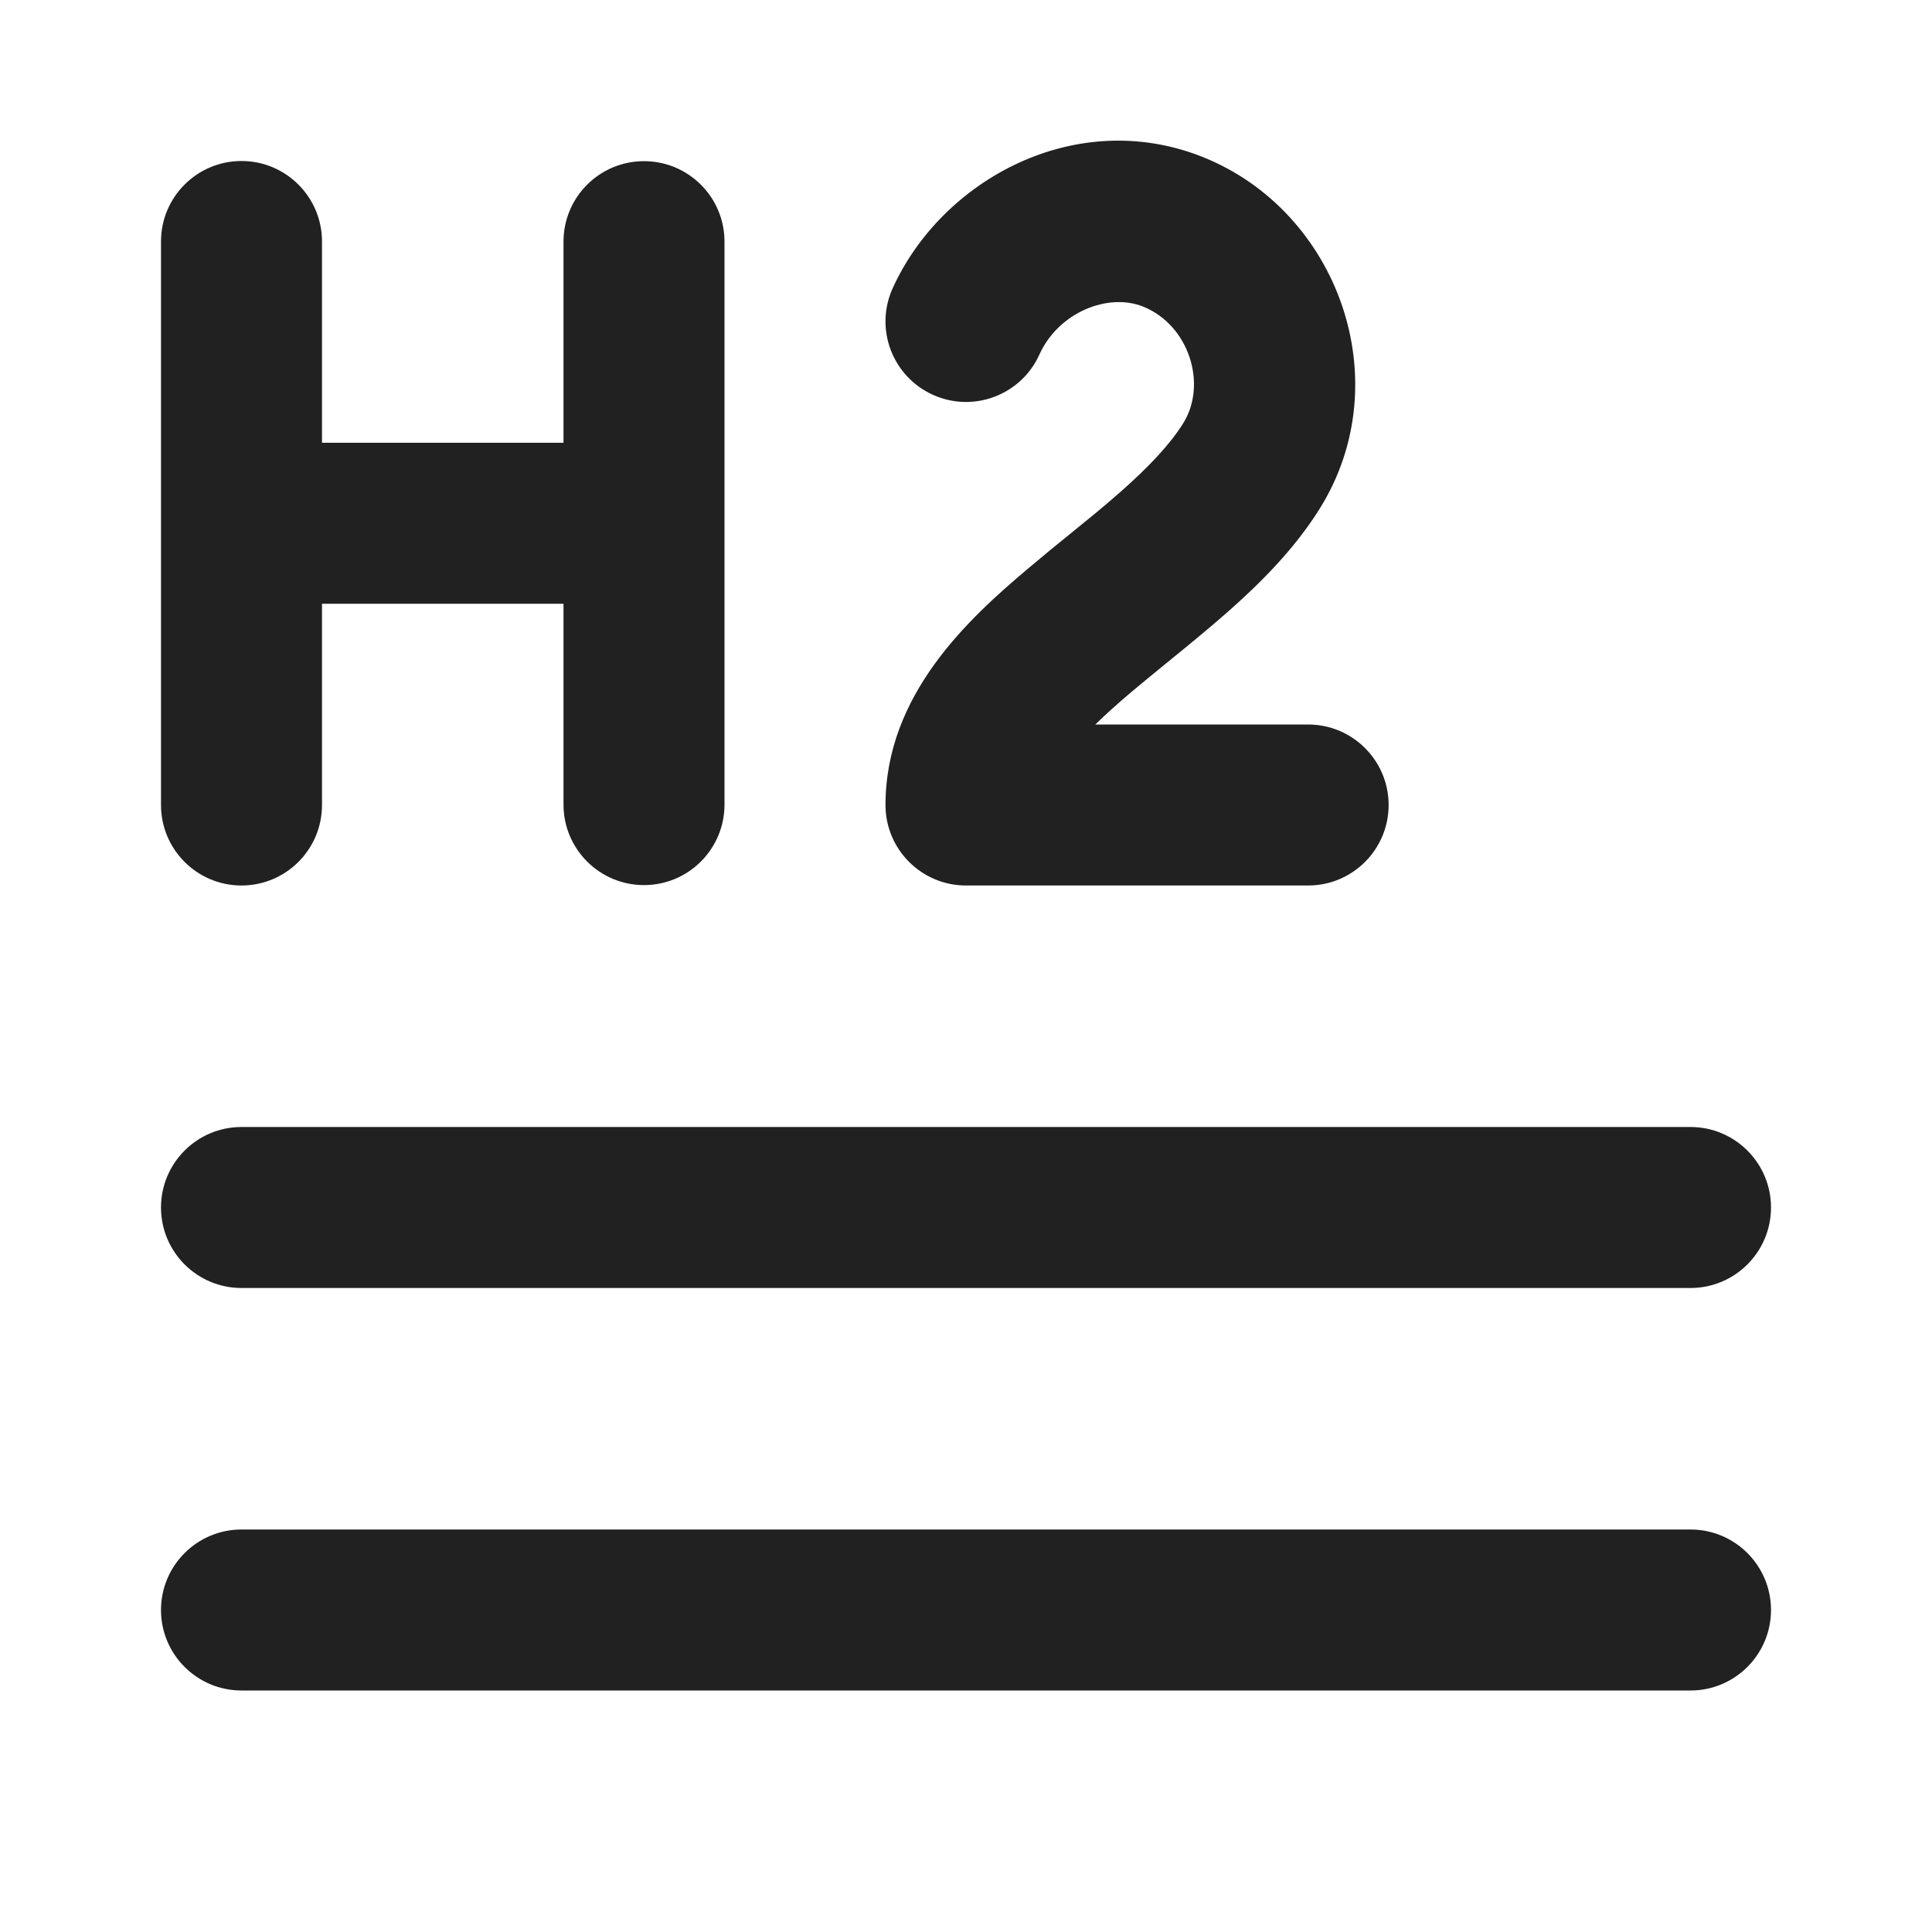 <svg width="24" height="24" viewBox="0 0 24 24" fill="none" xmlns="http://www.w3.org/2000/svg">
<path d="M14.199 3.808C13.765 3.635 13.15 3.877 12.911 4.406C12.683 4.909 12.091 5.132 11.588 4.904C11.085 4.676 10.861 4.084 11.089 3.581C11.7 2.232 13.364 1.322 14.94 1.95C16.624 2.622 17.386 4.735 16.392 6.322C16.076 6.827 15.65 7.25 15.247 7.605C15.015 7.809 14.738 8.036 14.483 8.243C14.327 8.37 14.18 8.491 14.057 8.594C13.882 8.742 13.732 8.877 13.606 9H16.25C16.802 9 17.25 9.448 17.25 10C17.25 10.552 16.802 11 16.25 11H12C11.448 11 11 10.552 11 10C11 8.628 12.035 7.684 12.767 7.066C12.956 6.906 13.124 6.769 13.285 6.639C13.502 6.463 13.705 6.299 13.924 6.106C14.275 5.795 14.533 5.522 14.697 5.26C15.003 4.772 14.769 4.036 14.199 3.808ZM4 3C4 2.448 3.552 2 3 2C2.448 2 2 2.448 2 3V10C2 10.552 2.448 11 3 11C3.552 11 4 10.552 4 10L4 7.5H7V9.995C7 10.547 7.448 10.995 8 10.995C8.552 10.995 9 10.547 9 9.995L9 3.002C9 2.449 8.552 2.002 8 2.002C7.448 2.002 7 2.449 7 3.002V5.5L4 5.5L4 3ZM3 19C2.448 19 2 19.448 2 20C2 20.552 2.448 21 3 21H21C21.552 21 22 20.552 22 20C22 19.448 21.552 19 21 19H3ZM2 15C2 14.448 2.448 14 3 14H21C21.552 14 22 14.448 22 15C22 15.552 21.552 16 21 16H3C2.448 16 2 15.552 2 15Z" fill="#212121"/>
</svg>
